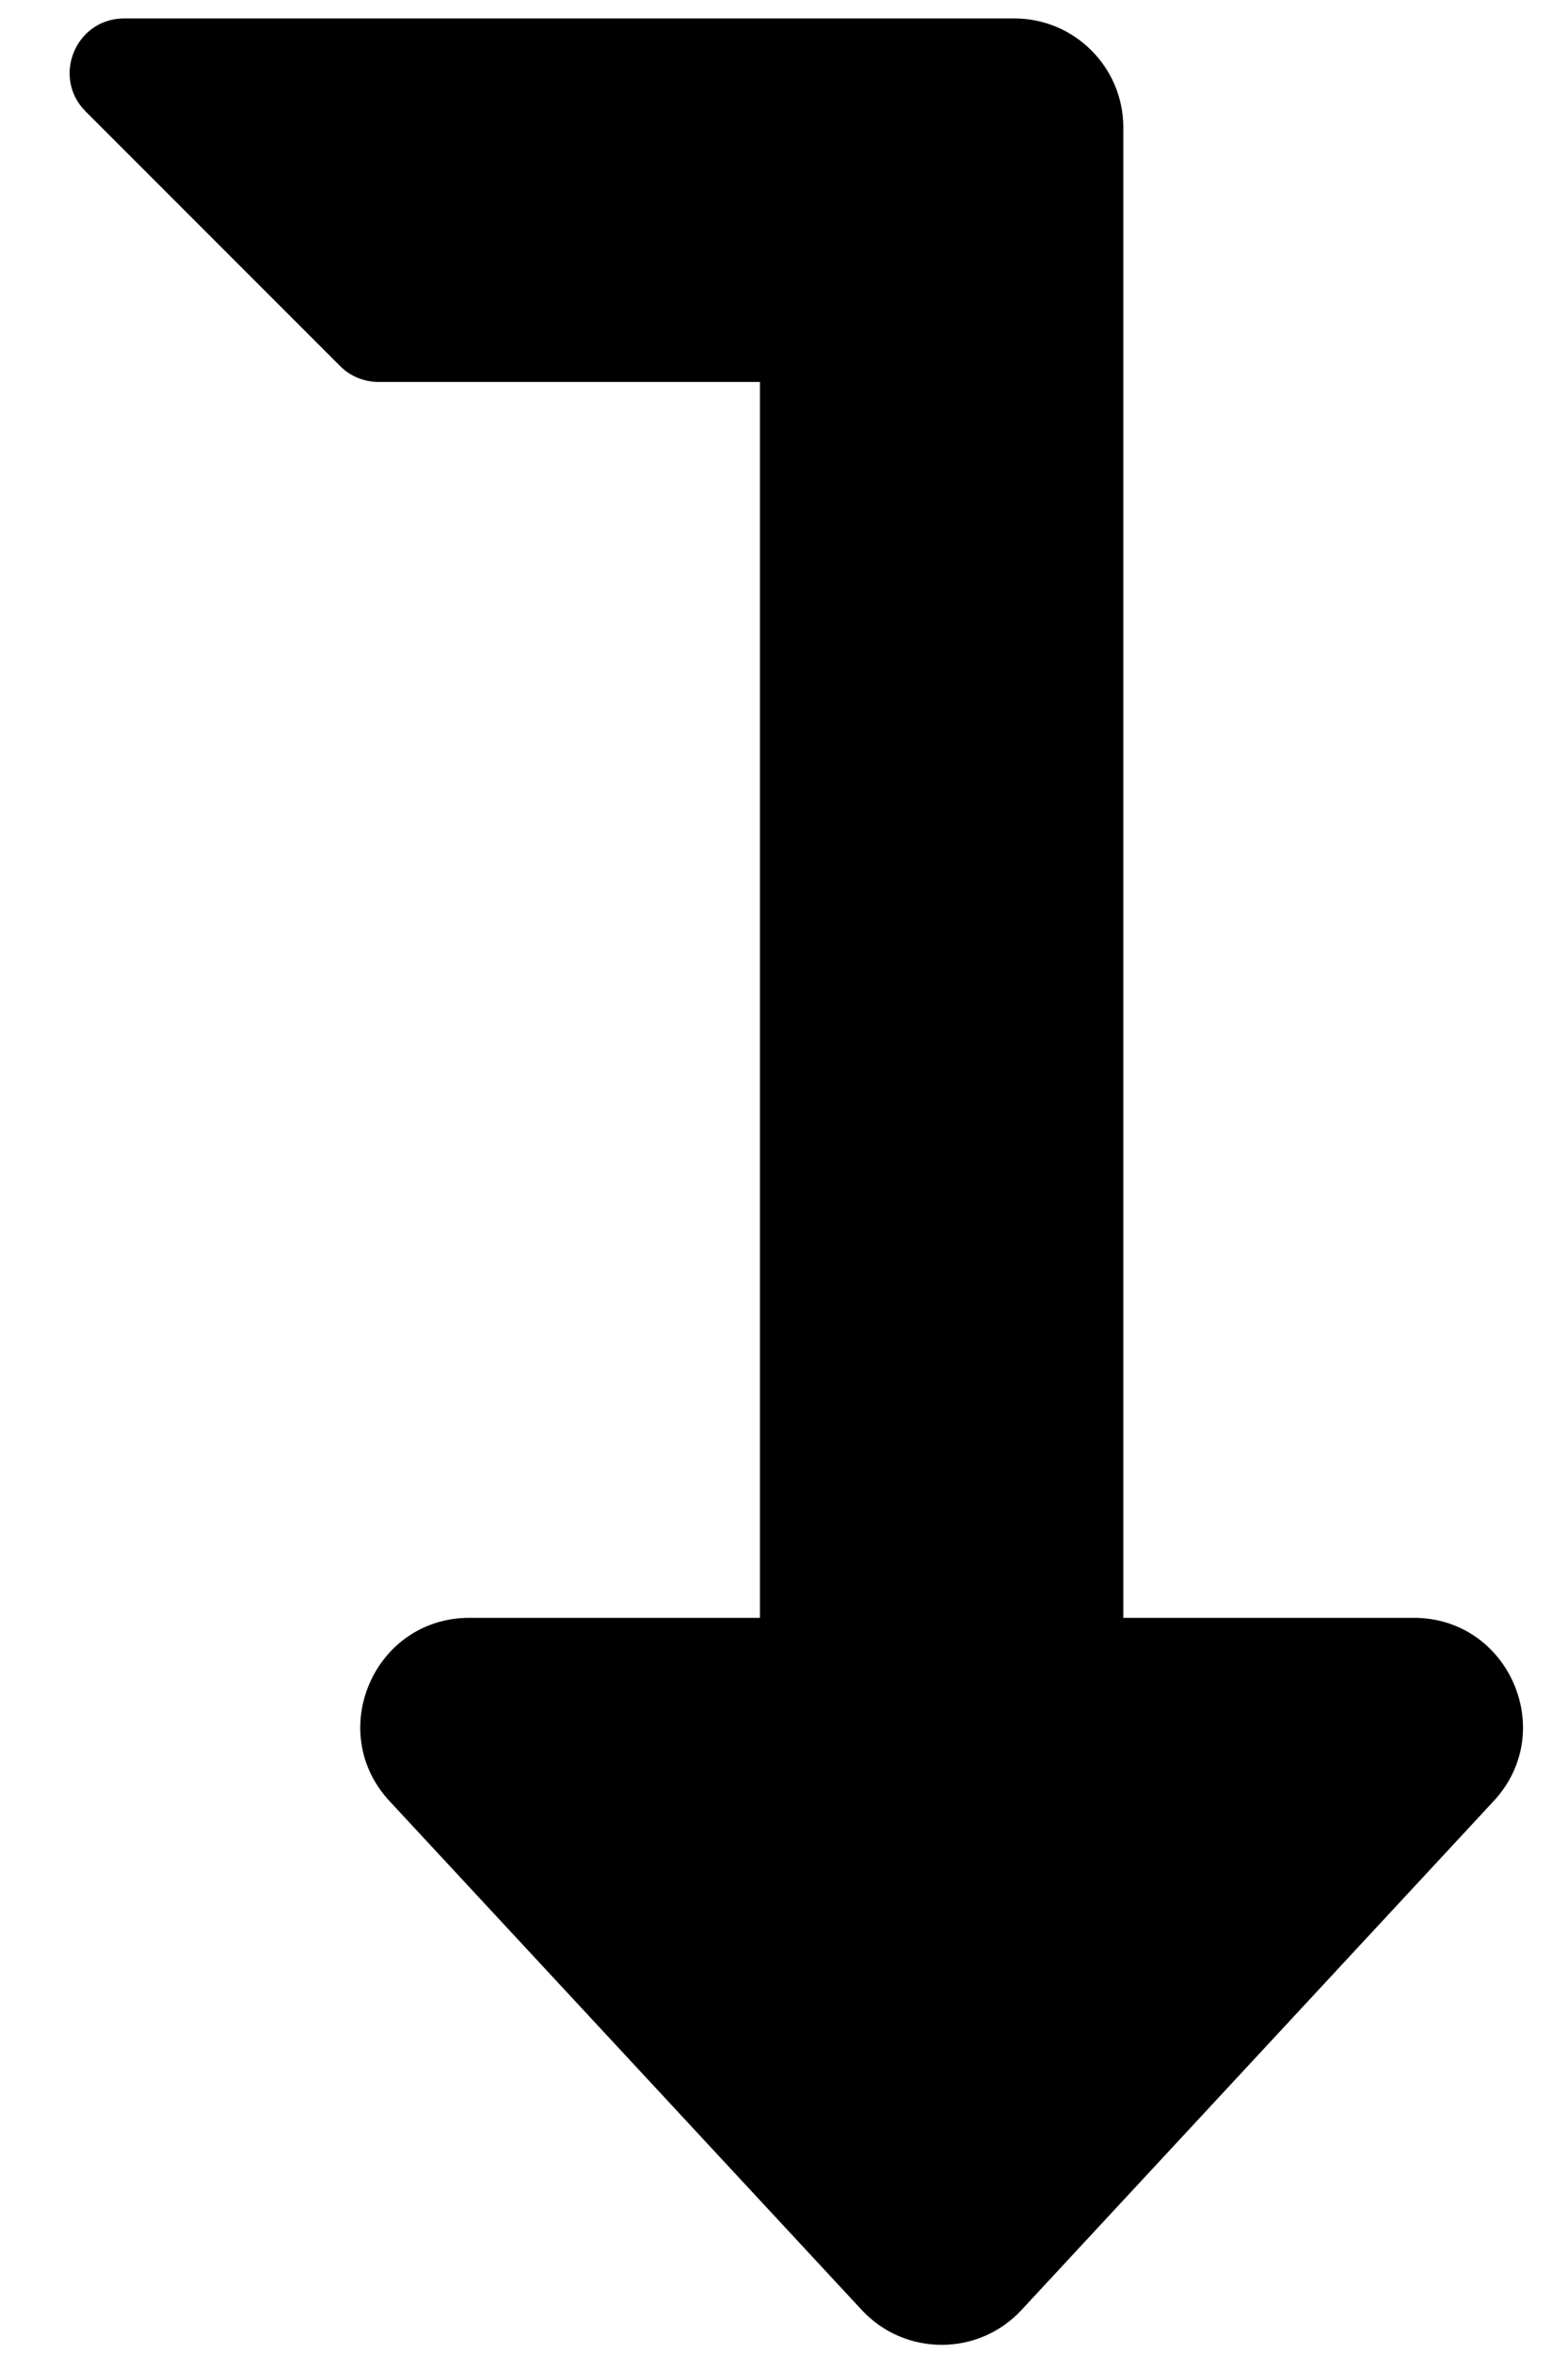 <svg width="20" height="30" viewBox="0 0 20 30" fill="none" xmlns="http://www.w3.org/2000/svg">
<g clip-path="url(#clip0_201_4925)">
<path d="M19.052 22.963L13.029 29.452C12.48 30.044 11.542 30.044 10.992 29.452L4.968 22.963C4.145 22.077 4.773 20.627 5.987 20.627H9.693V4.87H4.828C4.737 4.87 4.647 4.852 4.562 4.817C4.478 4.782 4.401 4.731 4.337 4.666L1.093 1.422C0.655 0.984 0.965 0.235 1.584 0.235H12.938C13.705 0.235 14.328 0.858 14.328 1.625V20.627H18.034C19.243 20.627 19.879 22.073 19.052 22.963Z" fill="black"/>
</g>
<defs>
<clipPath id="clip0_201_4925">
<rect width="18.538" height="29.661" fill="white" transform="translate(0.888 0.235)"/>
</clipPath>
</defs>
</svg>
